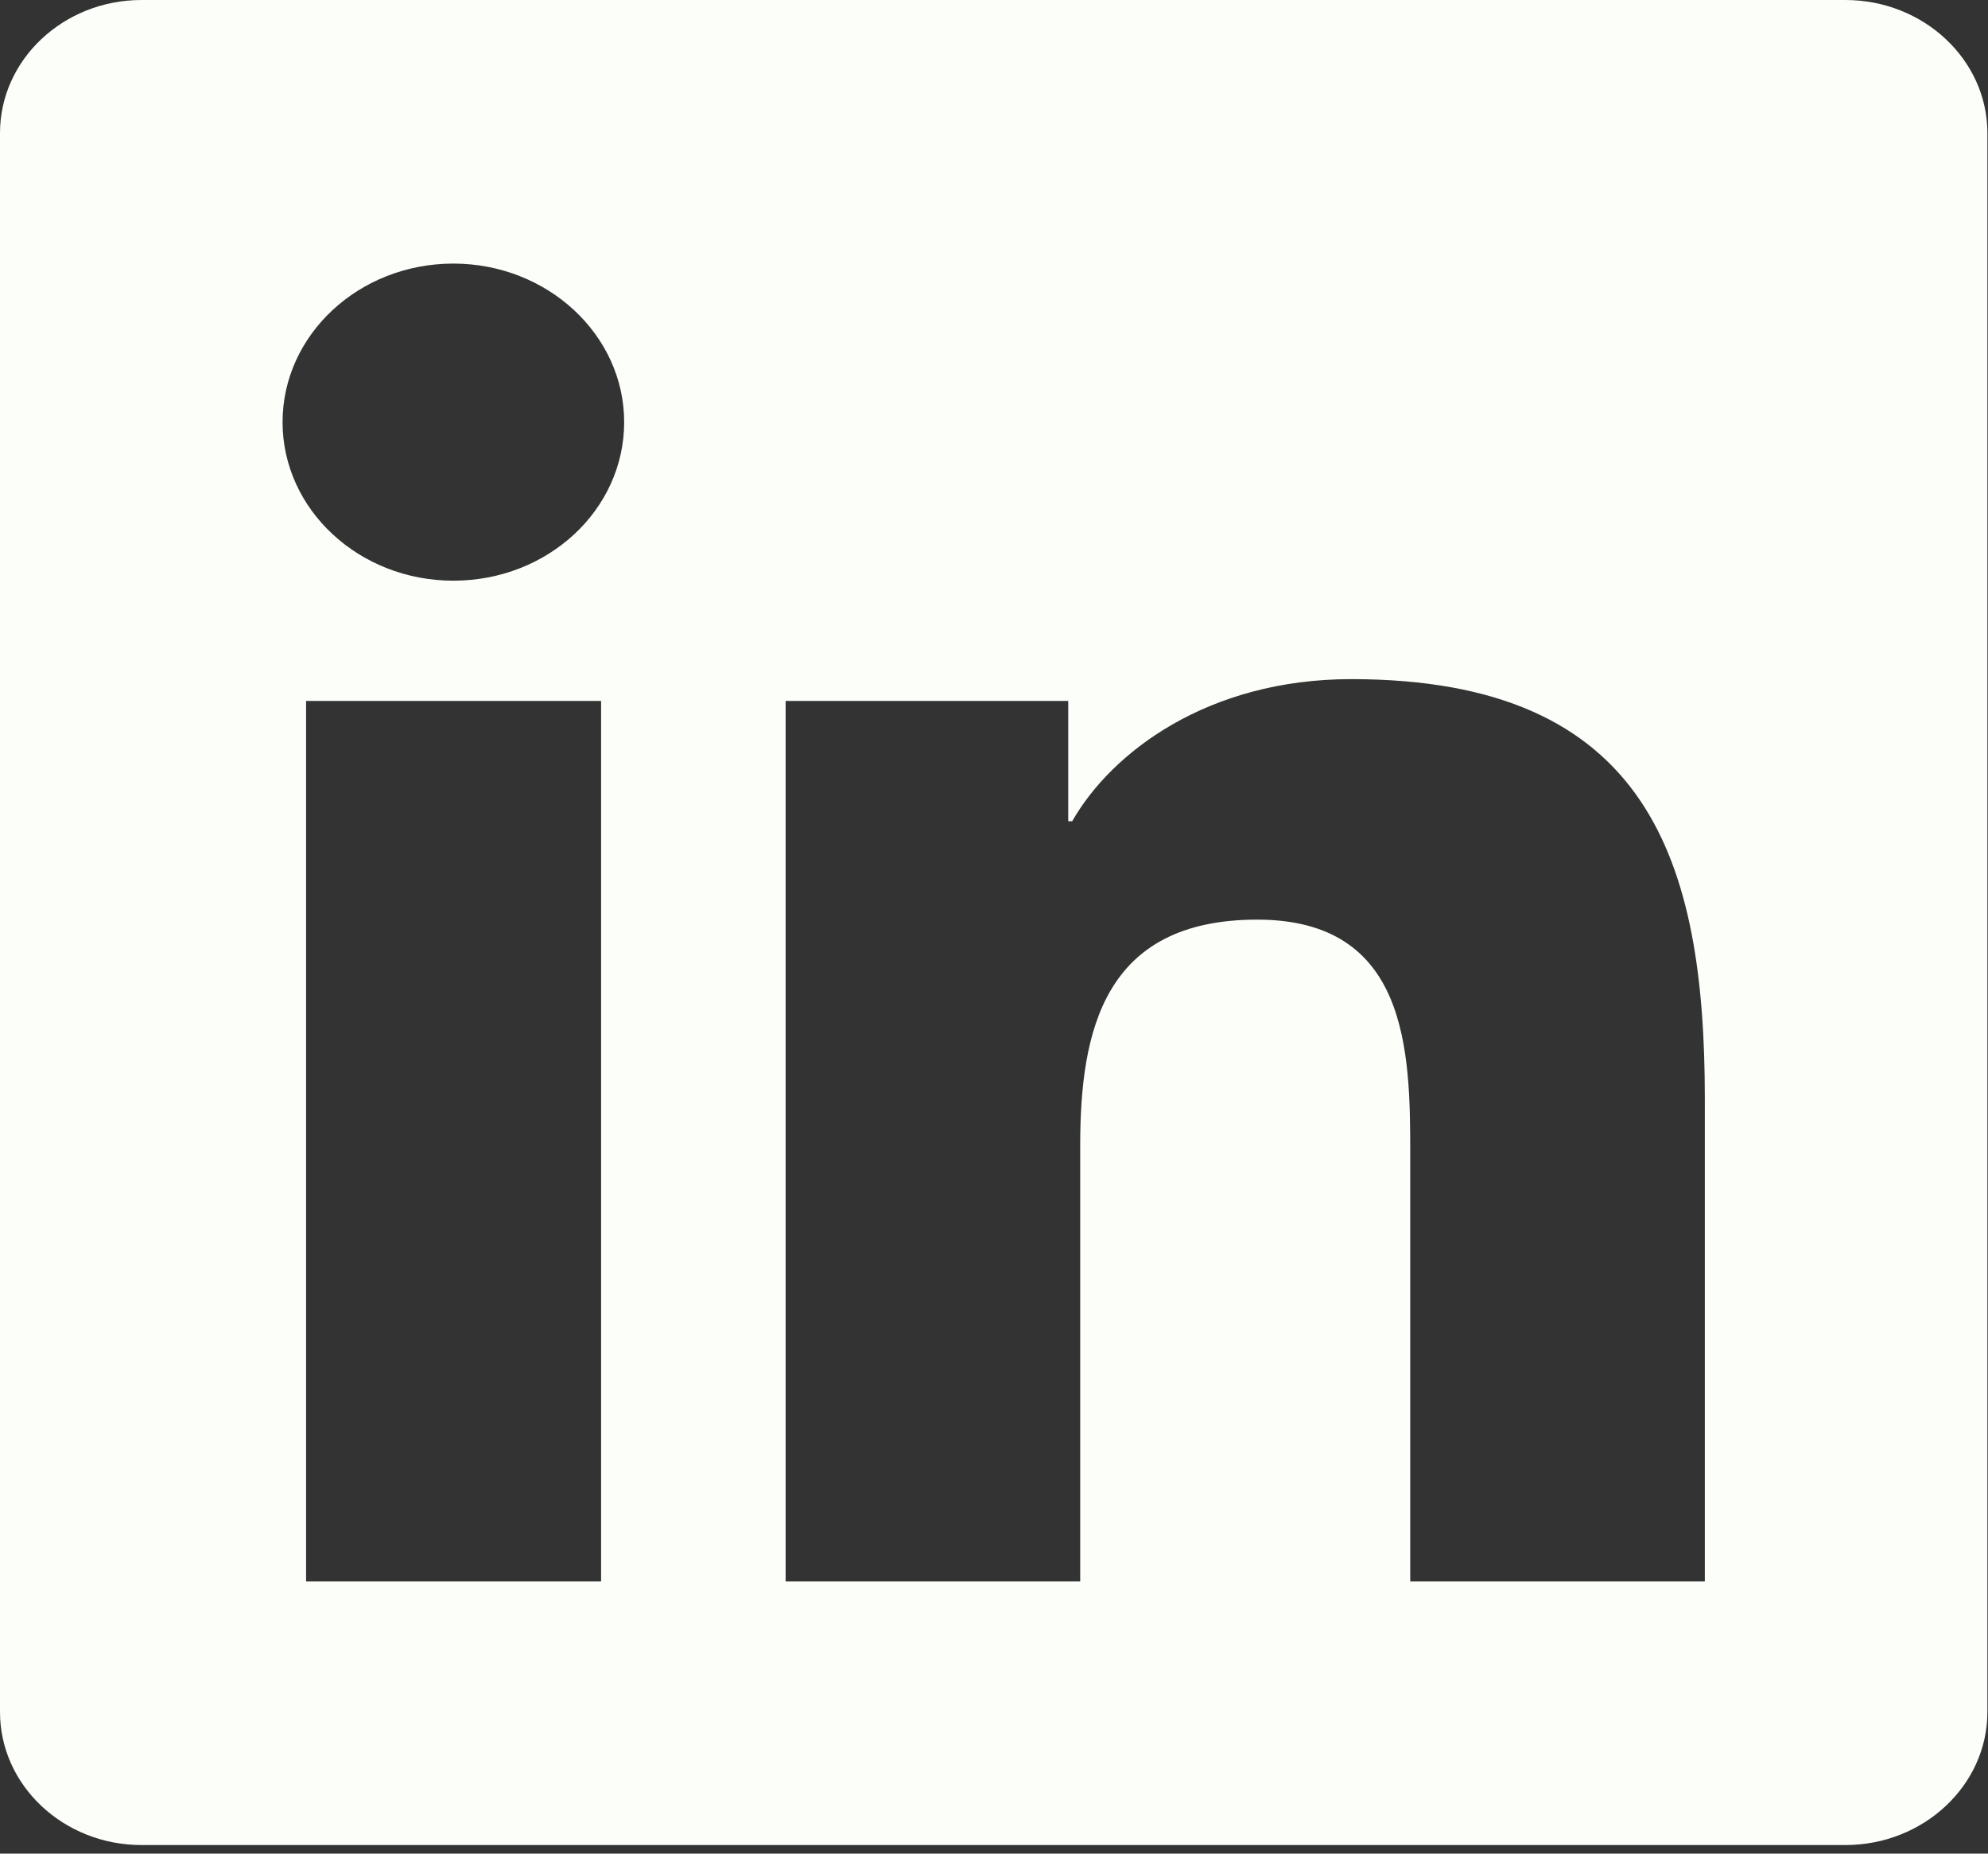 <svg width="59" height="55" viewBox="0 0 59 55" version="1.1" xmlns="http://www.w3.org/2000/svg" xmlns:xlink="http://www.w3.org/1999/xlink">
<rect x="0" y="0" width="59" height="55" fill="#333333" stroke="none"/>
<title>linkedin</title>
<desc>Created using Figma</desc>
<g id="Canvas" transform="translate(1869 8347)">
<g id="linkedin">
<g id="Vector">
<use xlink:href="#path0_fill" transform="translate(-1869 -8347)" fill="#FBFEF9"/>
</g>
</g>
</g>
<defs>
<path id="path0_fill" d="M 54.769 0L 4.2 0C 1.883 0 0 1.772 0 3.947L 0 50.799C 0 52.974 1.883 54.746 4.2 54.746L 54.769 54.746C 57.086 54.746 58.982 52.974 58.982 50.799L 58.982 3.947C 58.982 1.772 57.086 0 54.769 0ZM 17.826 46.925L 9.084 46.925L 9.084 20.798L 17.839 20.798L 17.839 46.925L 17.826 46.925ZM 13.455 17.23C 10.651 17.23 8.386 15.116 8.386 12.525C 8.386 9.935 10.651 7.821 13.455 7.821C 16.246 7.821 18.524 9.935 18.524 12.525C 18.524 15.128 16.259 17.23 13.455 17.23ZM 50.596 46.925L 41.853 46.925L 41.853 34.216C 41.853 31.186 41.788 27.287 37.311 27.287C 32.756 27.287 32.058 30.587 32.058 33.996L 32.058 46.925L 23.316 46.925L 23.316 20.798L 31.703 20.798L 31.703 24.367L 31.821 24.367C 32.993 22.314 35.85 20.151 40.102 20.151C 48.95 20.151 50.596 25.564 50.596 32.603L 50.596 46.925Z"/>
</defs>
</svg>
